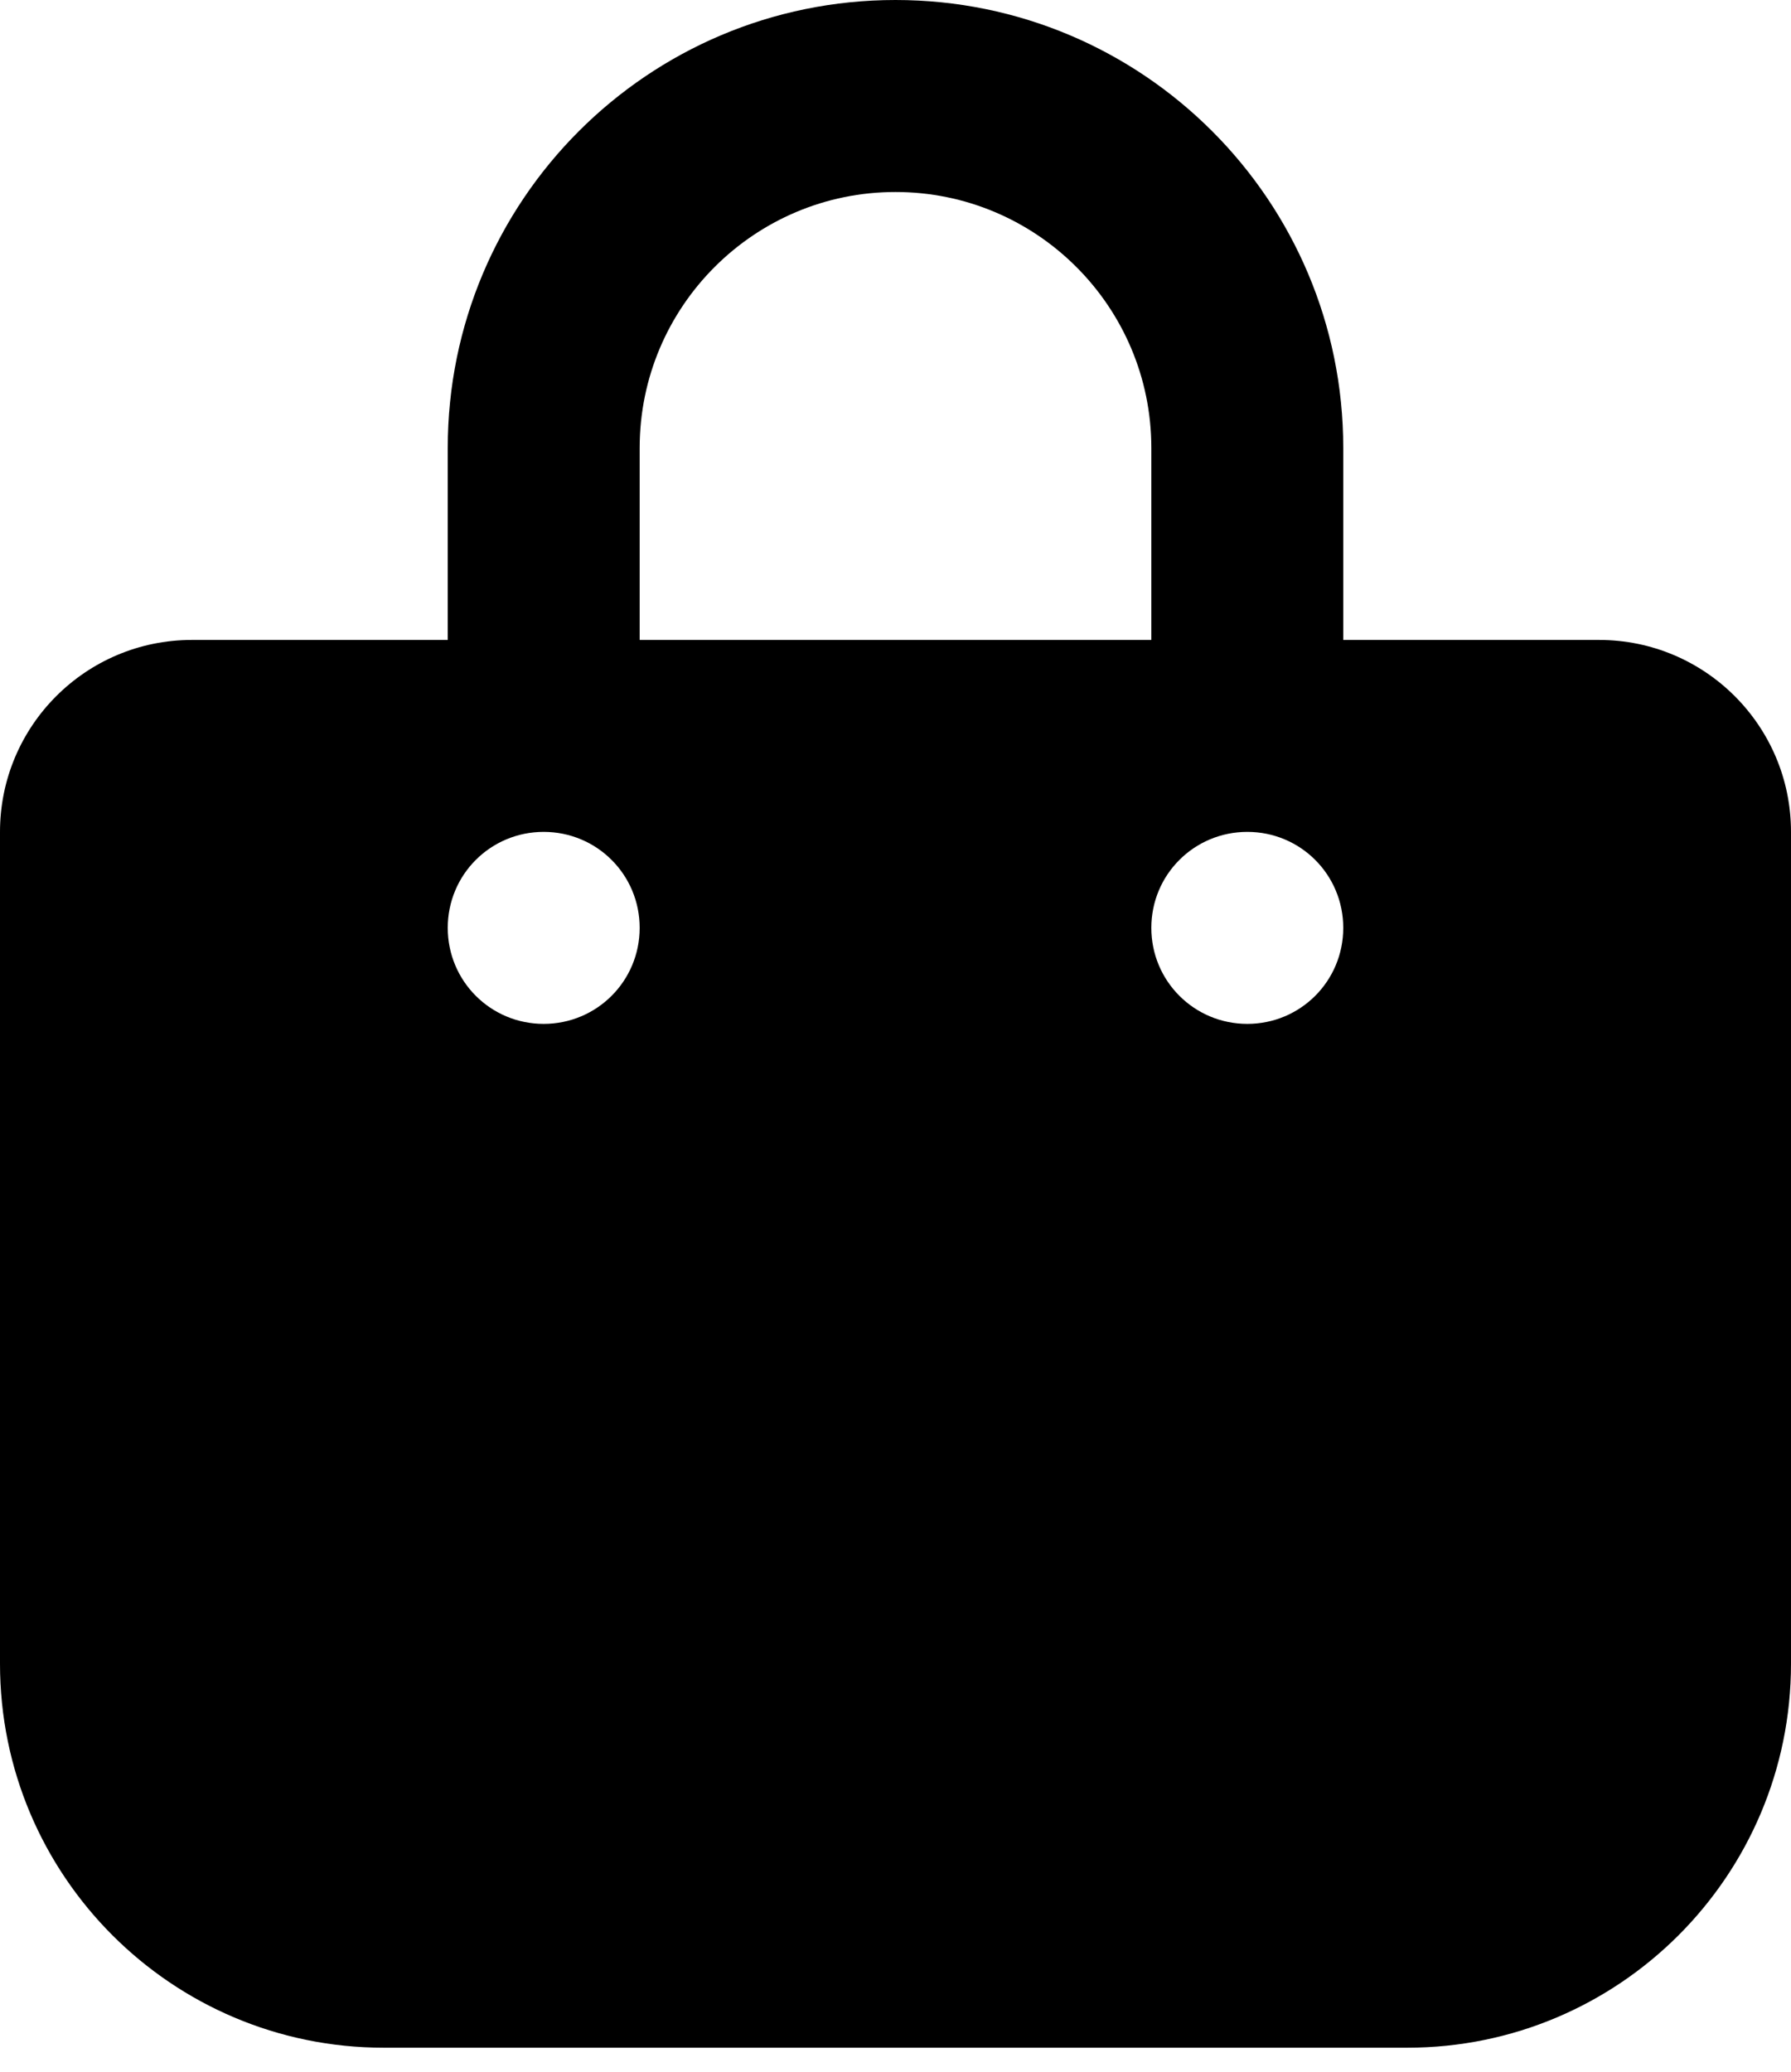 <svg width="32" height="37" viewBox="0 0 32 37" fill="none" xmlns="http://www.w3.org/2000/svg">
<g clip-path="url(#clip0_1020_3984)">
<path d="M8 8C8 3.581 11.579 0 16 0C20.421 0 24 3.581 24 8V11.429H28.571C30.464 11.429 32 12.964 32 14.857V29.714C32 33.5 28.929 36.571 25.143 36.571H6.857C3.07 36.571 0 33.5 0 29.714V14.857C0 12.964 1.535 11.429 3.429 11.429H8V8ZM11.429 11.429H20.571V8C20.571 5.475 18.521 3.429 16 3.429C13.479 3.429 11.429 5.475 11.429 8V11.429ZM9.714 18.286C10.664 18.286 11.429 17.521 11.429 16.571C11.429 15.621 10.664 14.857 9.714 14.857C8.764 14.857 8 15.621 8 16.571C8 17.521 8.764 18.286 9.714 18.286ZM22.286 14.857C21.336 14.857 20.571 15.621 20.571 16.571C20.571 17.521 21.336 18.286 22.286 18.286C23.236 18.286 24 17.521 24 16.571C24 15.621 23.236 14.857 22.286 14.857Z" fill="#000"/>
</g>
<defs>
<clipPath id="clip0_1020_3984">
<rect width="32" height="36.571" fill="white"/>
</clipPath>
</defs>
</svg>
